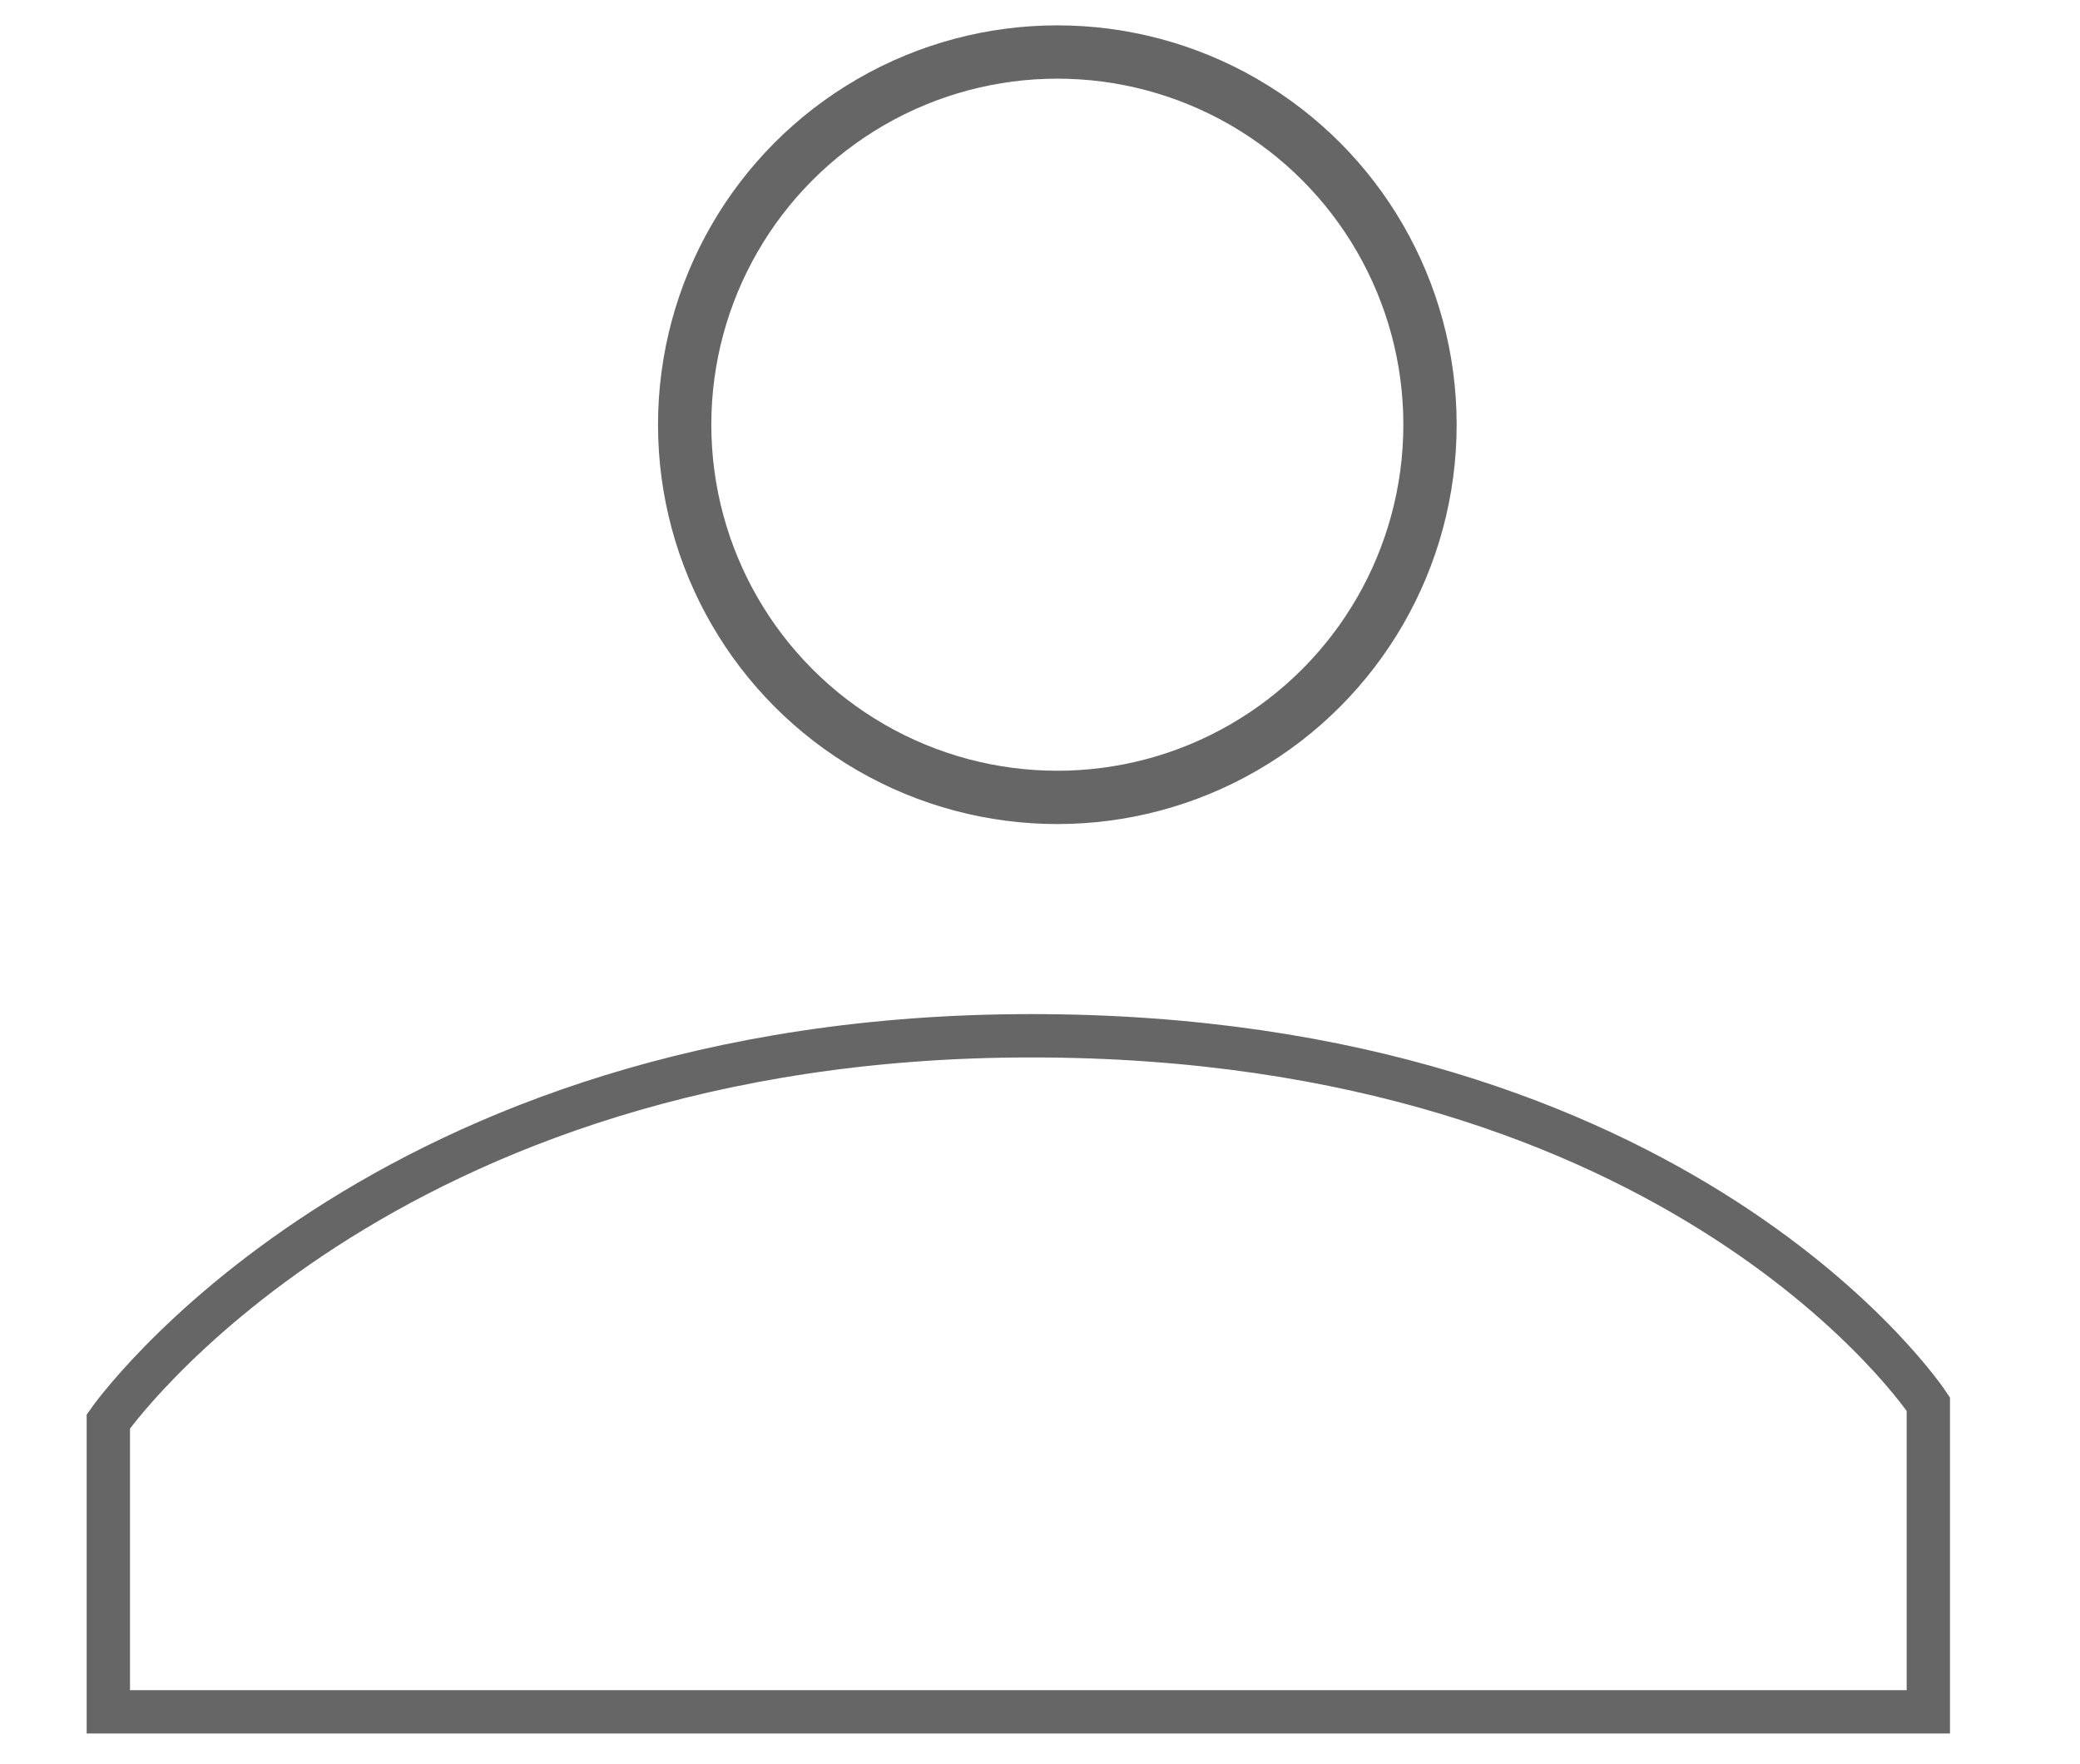<?xml version="1.0" encoding="utf-8"?>
<!-- Generator: Adobe Illustrator 19.2.1, SVG Export Plug-In . SVG Version: 6.00 Build 0)  -->
<svg version="1.0" id="Layer_1" xmlns="http://www.w3.org/2000/svg" xmlns:xlink="http://www.w3.org/1999/xlink" x="0px" y="0px"
	 viewBox="0 0 48 40.7" style="enable-background:new 0 0 48 40.7;" xml:space="preserve">
<g>
	<circle id="XMLID_1_" style="fill:none;stroke:#666666;stroke-width:1.23;stroke-miterlimit:10;" cx="24.4" cy="9.8" r="8.6"/>
	<path id="XMLID_3_" style="fill:none;stroke:#666666;stroke-miterlimit:10;" d="M44.5,39.5h-42v-6.7c0,0,6.2-8.9,21.3-8.9
		s20.7,8.5,20.7,8.5V39.5z"/>
</g>
<g>
</g>
<g>
</g>
<g>
</g>
<g>
</g>
<g>
</g>
<g>
</g>
<g>
</g>
<g>
</g>
<g>
</g>
<g>
</g>
<g>
</g>
<g>
</g>
<g>
</g>
<g>
</g>
<g>
</g>
</svg>
